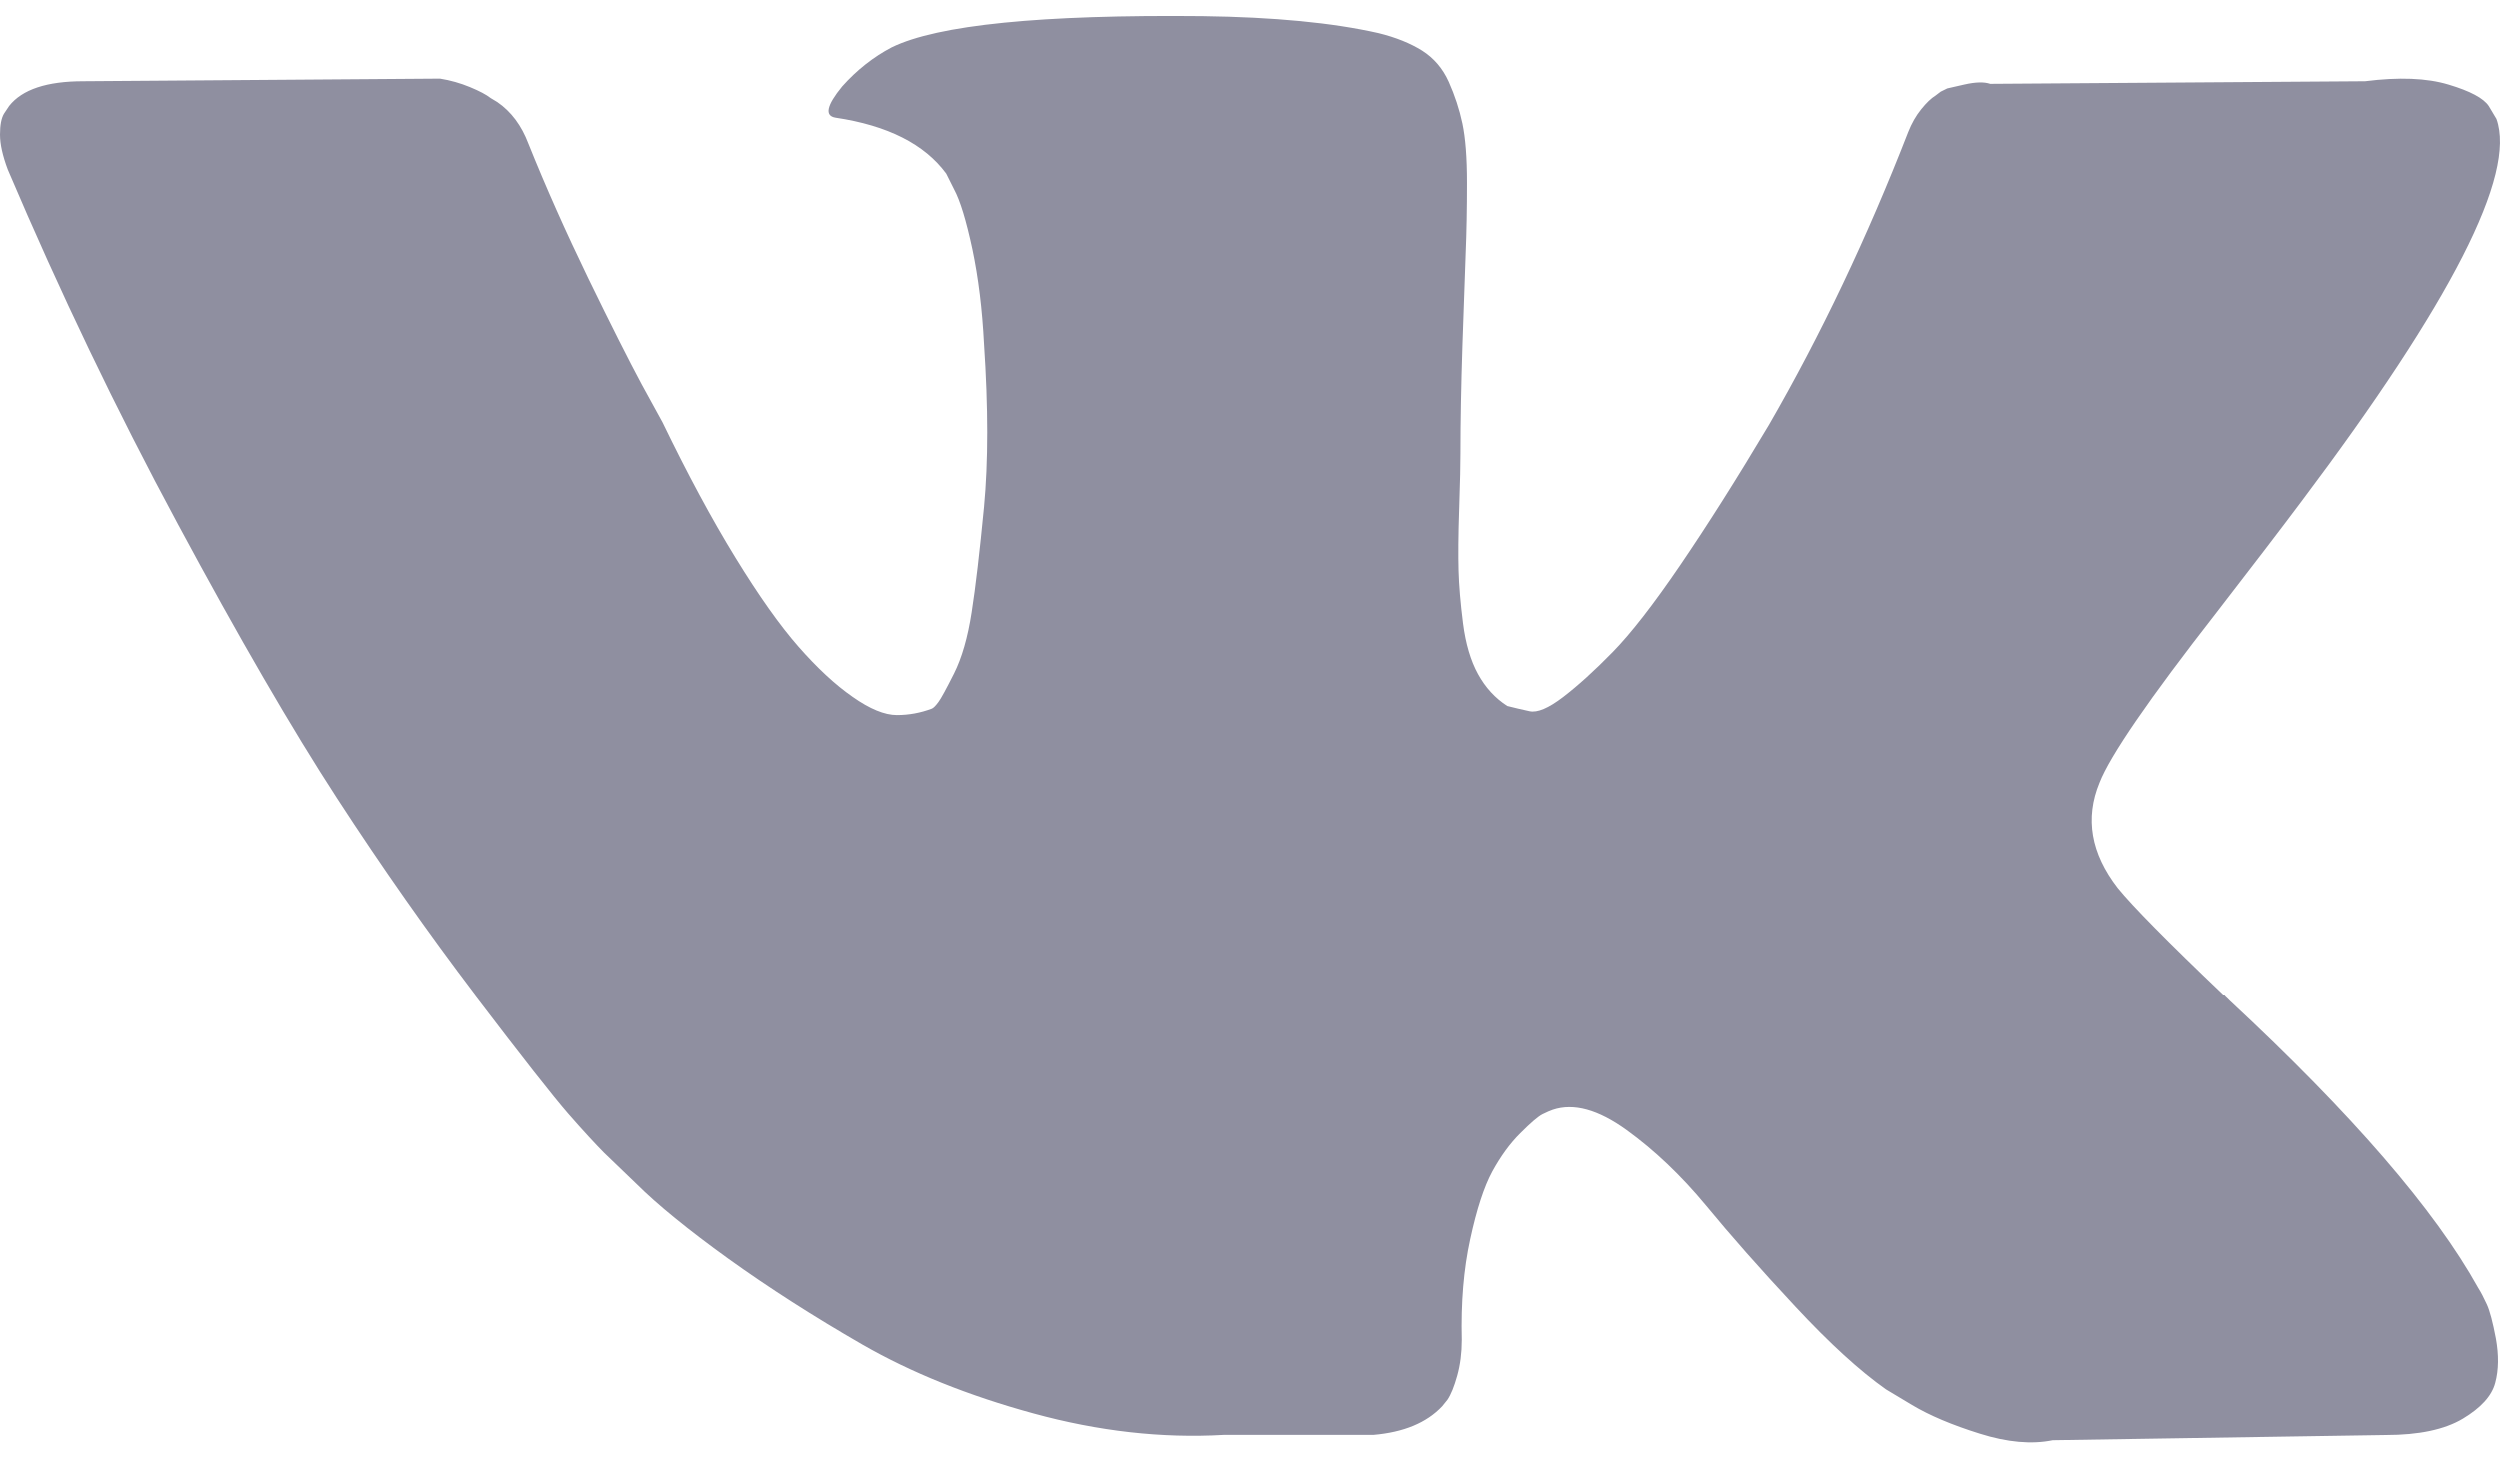 <svg width="24" height="14" viewBox="0 0 24 14"  xmlns="http://www.w3.org/2000/svg">
<path d="M23.873 12.52C23.844 12.457 23.817 12.405 23.791 12.364C23.375 11.614 22.579 10.693 21.405 9.602L21.38 9.577L21.367 9.565L21.355 9.552H21.342C20.809 9.044 20.472 8.702 20.33 8.527C20.072 8.194 20.014 7.857 20.155 7.515C20.255 7.257 20.63 6.711 21.28 5.878C21.621 5.437 21.892 5.083 22.092 4.816C23.533 2.9 24.158 1.676 23.966 1.142L23.892 1.018C23.842 0.943 23.713 0.874 23.505 0.812C23.296 0.749 23.03 0.739 22.705 0.78L19.106 0.805C19.048 0.785 18.965 0.787 18.856 0.812C18.748 0.837 18.694 0.849 18.694 0.849L18.631 0.88L18.581 0.918C18.54 0.943 18.494 0.987 18.444 1.049C18.394 1.111 18.352 1.184 18.319 1.268C17.927 2.276 17.482 3.213 16.982 4.079C16.674 4.596 16.39 5.044 16.132 5.423C15.874 5.802 15.657 6.081 15.482 6.26C15.307 6.439 15.149 6.582 15.007 6.691C14.866 6.799 14.758 6.845 14.683 6.828C14.608 6.812 14.537 6.795 14.47 6.778C14.353 6.703 14.26 6.601 14.189 6.472C14.118 6.343 14.07 6.18 14.045 5.985C14.02 5.789 14.006 5.62 14.002 5.479C13.998 5.337 13.999 5.137 14.008 4.879C14.017 4.62 14.02 4.446 14.02 4.354C14.02 4.037 14.027 3.694 14.039 3.323C14.052 2.952 14.062 2.659 14.07 2.442C14.079 2.226 14.083 1.996 14.083 1.755C14.083 1.513 14.068 1.324 14.039 1.186C14.01 1.049 13.966 0.916 13.908 0.786C13.85 0.657 13.764 0.557 13.652 0.486C13.54 0.416 13.4 0.359 13.233 0.318C12.792 0.218 12.229 0.164 11.546 0.155C9.997 0.139 9.001 0.239 8.56 0.455C8.385 0.547 8.226 0.672 8.085 0.83C7.935 1.013 7.914 1.113 8.022 1.13C8.522 1.205 8.876 1.384 9.084 1.667L9.159 1.817C9.218 1.926 9.276 2.117 9.335 2.392C9.393 2.667 9.43 2.971 9.447 3.304C9.488 3.912 9.488 4.433 9.447 4.866C9.405 5.299 9.366 5.637 9.328 5.878C9.291 6.12 9.234 6.316 9.159 6.466C9.084 6.615 9.034 6.707 9.009 6.74C8.984 6.774 8.964 6.795 8.947 6.803C8.839 6.844 8.726 6.865 8.61 6.865C8.493 6.865 8.351 6.807 8.185 6.69C8.018 6.574 7.845 6.413 7.666 6.209C7.487 6.005 7.285 5.72 7.06 5.353C6.835 4.987 6.602 4.554 6.36 4.054L6.161 3.691C6.036 3.458 5.865 3.119 5.648 2.673C5.432 2.227 5.24 1.796 5.073 1.38C5.007 1.205 4.907 1.071 4.774 0.98L4.711 0.942C4.669 0.909 4.603 0.874 4.511 0.836C4.419 0.798 4.324 0.771 4.224 0.755L0.8 0.78C0.45 0.78 0.213 0.859 0.088 1.017L0.038 1.092C0.013 1.134 0 1.2 0 1.292C0 1.384 0.025 1.496 0.075 1.629C0.575 2.804 1.118 3.937 1.706 5.028C2.293 6.12 2.803 6.999 3.236 7.665C3.669 8.331 4.111 8.96 4.561 9.552C5.011 10.143 5.309 10.522 5.454 10.689C5.6 10.856 5.715 10.98 5.798 11.064L6.11 11.364C6.31 11.563 6.604 11.803 6.991 12.082C7.379 12.361 7.808 12.636 8.278 12.907C8.749 13.178 9.297 13.398 9.922 13.569C10.546 13.74 11.155 13.809 11.746 13.775H13.183C13.475 13.75 13.695 13.659 13.845 13.5L13.895 13.438C13.929 13.388 13.96 13.311 13.989 13.207C14.018 13.103 14.033 12.988 14.033 12.863C14.024 12.505 14.051 12.182 14.114 11.895C14.176 11.608 14.247 11.391 14.326 11.245C14.406 11.099 14.495 10.976 14.595 10.877C14.695 10.777 14.766 10.716 14.808 10.695C14.849 10.675 14.882 10.66 14.907 10.652C15.107 10.585 15.342 10.65 15.614 10.846C15.884 11.041 16.138 11.283 16.376 11.57C16.613 11.858 16.898 12.181 17.232 12.539C17.565 12.897 17.857 13.163 18.106 13.338L18.356 13.488C18.523 13.588 18.74 13.68 19.006 13.763C19.272 13.847 19.506 13.867 19.706 13.826L22.905 13.776C23.221 13.776 23.467 13.724 23.642 13.62C23.817 13.515 23.921 13.401 23.954 13.276C23.988 13.151 23.989 13.009 23.961 12.851C23.931 12.693 23.902 12.582 23.873 12.52Z" fill="#8F8FA0"/>
</svg>